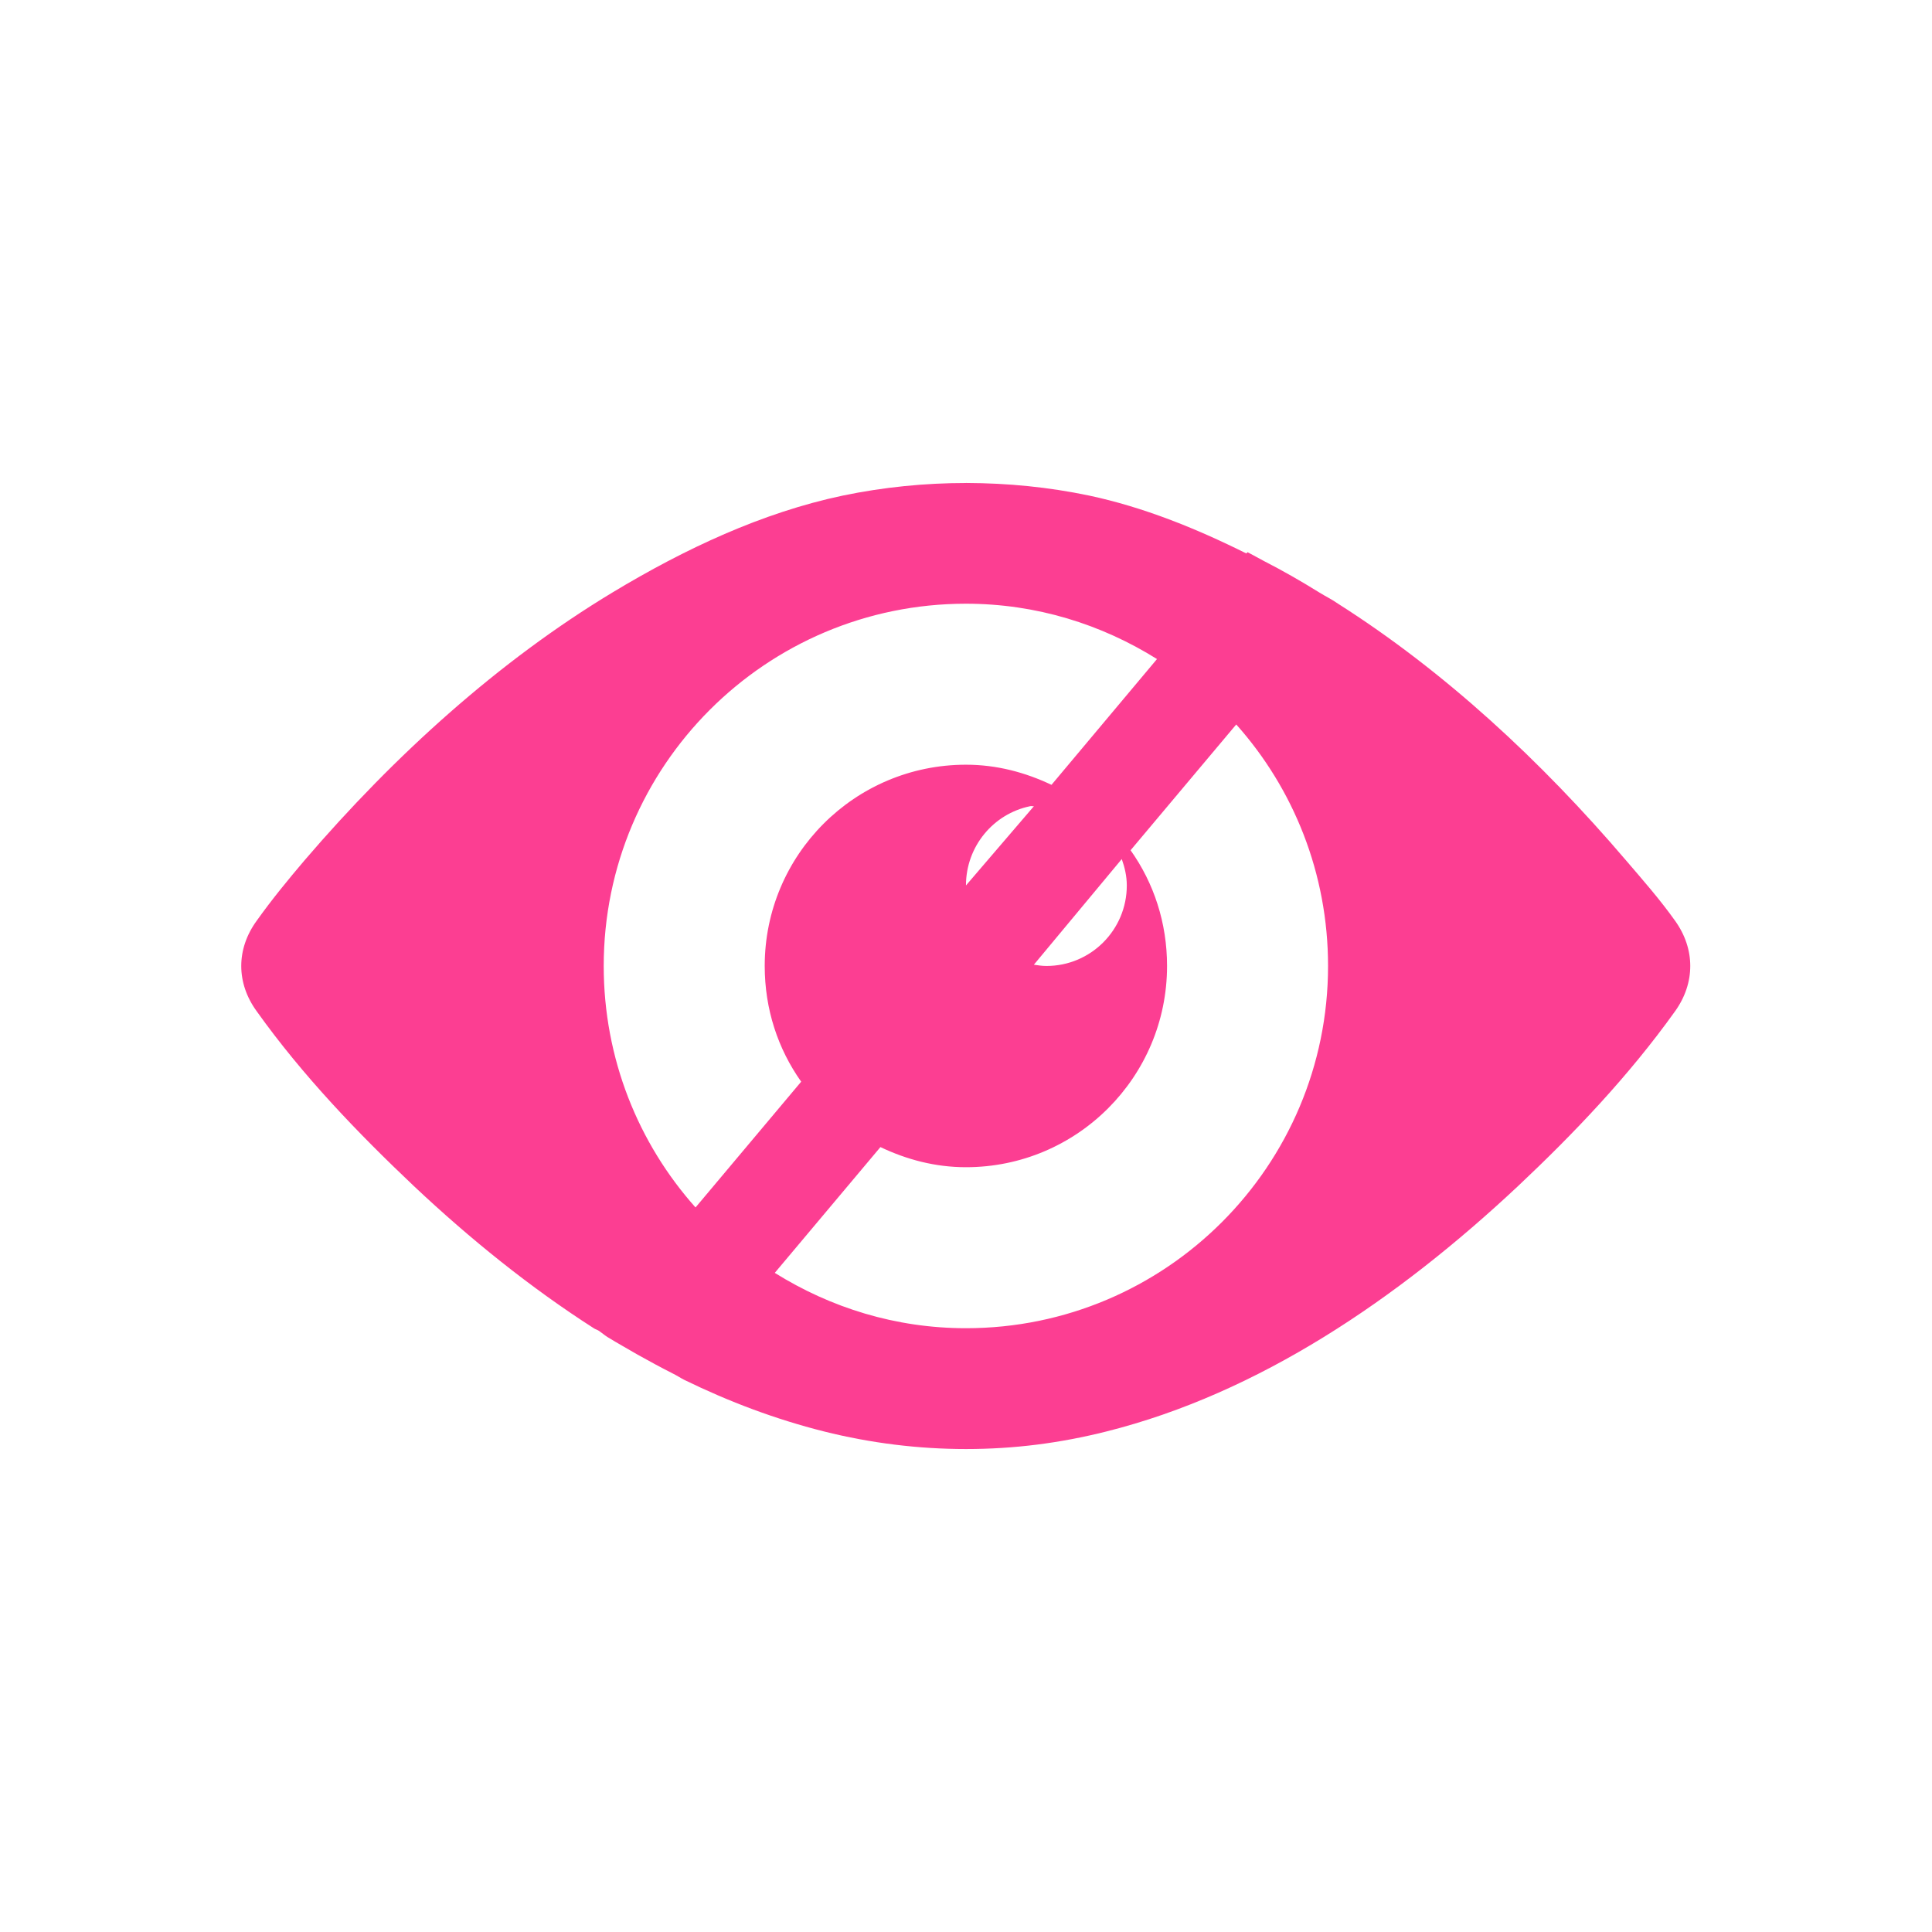 <!-- color: #8d65ba --><svg xmlns="http://www.w3.org/2000/svg" viewBox="0 0 48 48"><g><path d="m 24 12 c -1.016 0 -2.047 0.102 -3.063 0.313 c -2 0.422 -3.918 1.32 -5.719 2.406 c -2.816 1.699 -5.402 4.03 -7.652 6.656 c -0.414 0.488 -0.813 0.973 -1.188 1.5 c -0.512 0.703 -0.512 1.547 0 2.25 c 1.145 1.605 2.523 3.035 3.906 4.344 c 1.395 1.313 2.891 2.52 4.469 3.531 c 0.039 0.027 0.082 0.035 0.125 0.063 c 0.07 0.047 0.141 0.109 0.215 0.156 c 0.254 0.156 0.496 0.289 0.75 0.438 c 0.293 0.164 0.582 0.32 0.875 0.469 c 0.098 0.047 0.188 0.109 0.281 0.156 c 1.121 0.547 2.273 0.98 3.469 1.281 c 1.168 0.293 2.355 0.438 3.531 0.438 c 1.191 0 2.332 -0.145 3.496 -0.438 c 3.777 -0.949 7.223 -3.285 10.219 -6.094 c 1.387 -1.305 2.754 -2.738 3.902 -4.344 c 0.504 -0.703 0.504 -1.547 0 -2.25 c -0.375 -0.527 -0.801 -1.012 -1.219 -1.5 c -2.113 -2.477 -4.52 -4.703 -7.152 -6.375 c -0.148 -0.105 -0.313 -0.184 -0.469 -0.281 c -0.465 -0.289 -0.918 -0.547 -1.375 -0.781 c -0.133 -0.07 -0.277 -0.152 -0.406 -0.219 l -0.031 0.031 c -1.262 -0.629 -2.563 -1.152 -3.906 -1.438 c -1.012 -0.211 -2.01 -0.309 -3.059 -0.313 m 0 3 c 1.746 0 3.367 0.512 4.746 1.375 l -2.621 3.125 c -0.652 -0.309 -1.359 -0.5 -2.125 -0.5 c -2.762 0 -5 2.238 -5 5 c 0 1.074 0.328 2.059 0.906 2.875 l -2.625 3.125 c -1.422 -1.594 -2.281 -3.699 -2.281 -6 c 0 -4.969 4.03 -9 9 -9 m 6.715 3 c 1.422 1.594 2.281 3.699 2.281 6 c 0 4.969 -4.03 9 -8.996 9 c -1.75 0 -3.367 -0.512 -4.75 -1.375 l 2.625 -3.125 c 0.648 0.309 1.359 0.5 2.125 0.5 c 2.762 0 4.996 -2.242 4.996 -5 c 0 -1.074 -0.328 -2.059 -0.906 -2.875 m -2.496 -1.094 c 0.027 -0.008 0.063 0.004 0.094 0 l -1.688 1.969 c 0 -0.969 0.68 -1.781 1.594 -1.969 m 2.277 1.313 c 0.074 0.207 0.125 0.426 0.125 0.656 c 0 1.105 -0.895 2 -1.996 2 c -0.109 0 -0.211 -0.016 -0.313 -0.031 m 2.184 -2.625" fill="#fc3e92" stroke="none" fill-rule="nonzero" fill-opacity="1"/></g></svg>